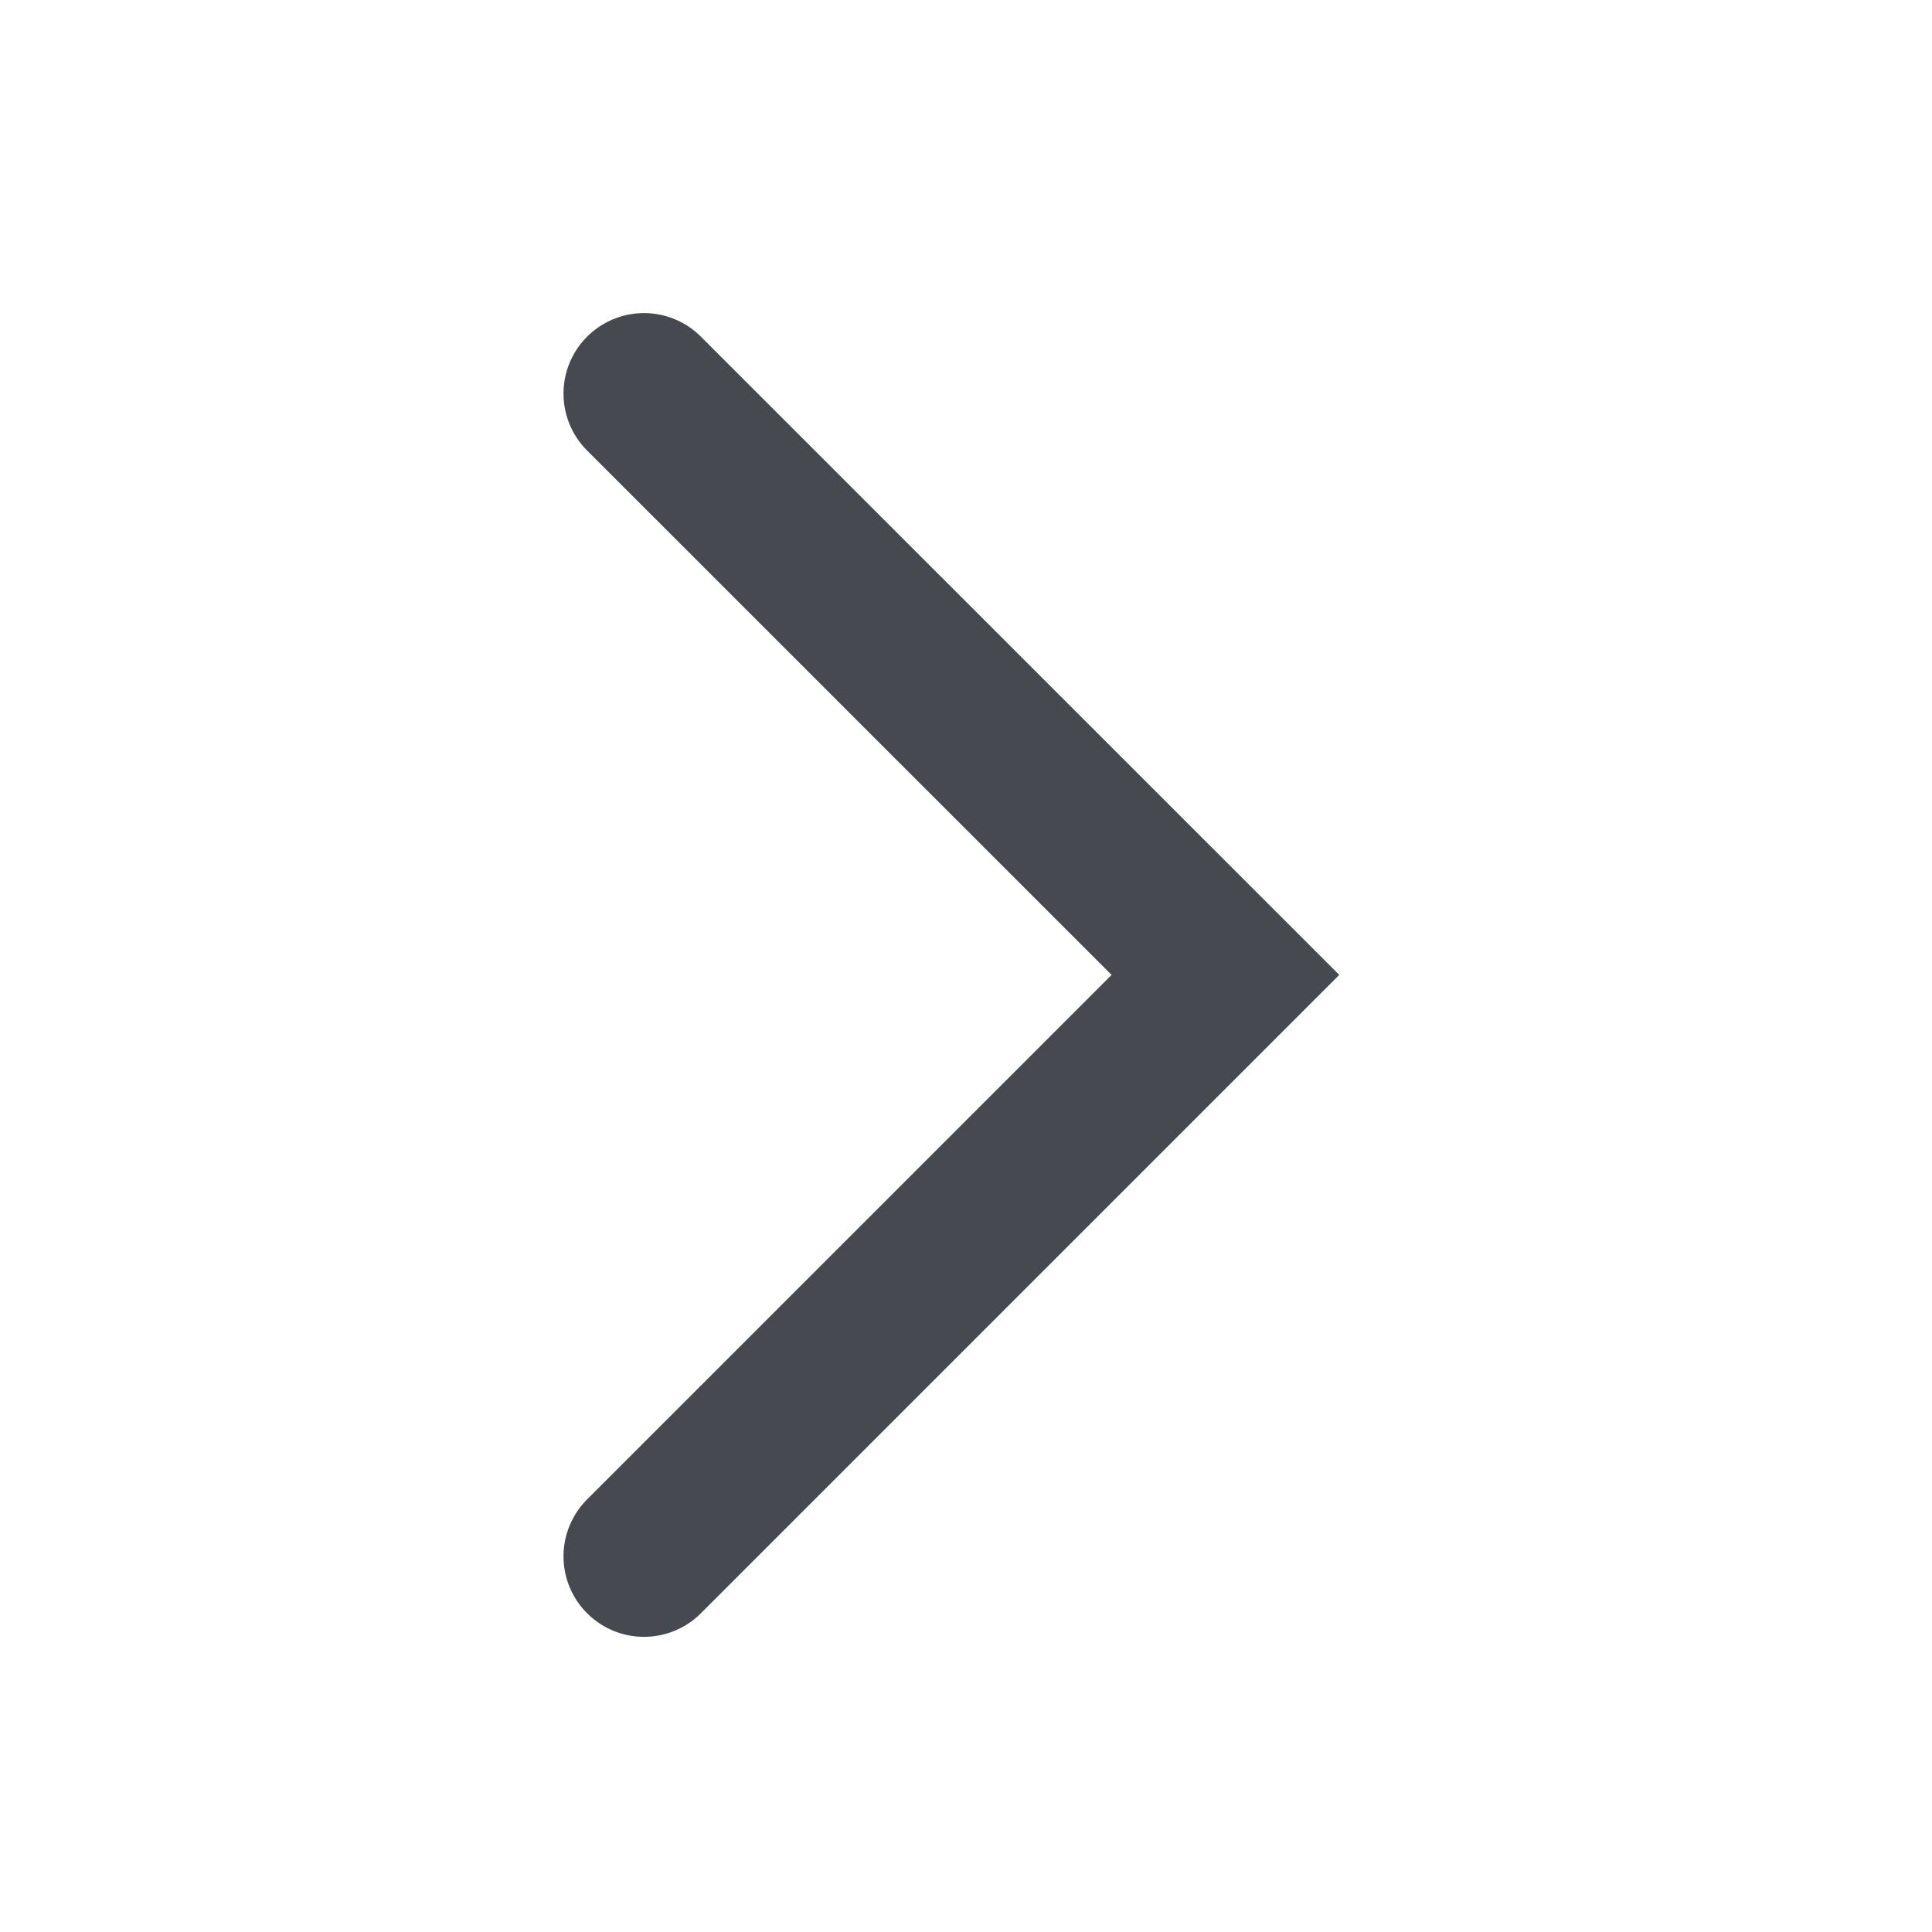 <svg width="18" height="18" viewBox="0 0 18 18" fill="none" xmlns="http://www.w3.org/2000/svg">
<path d="M6 14.5L11.417 9.083L6 3.667" stroke="#46494F" stroke-width="1.5" stroke-linecap="round"/>
</svg>
